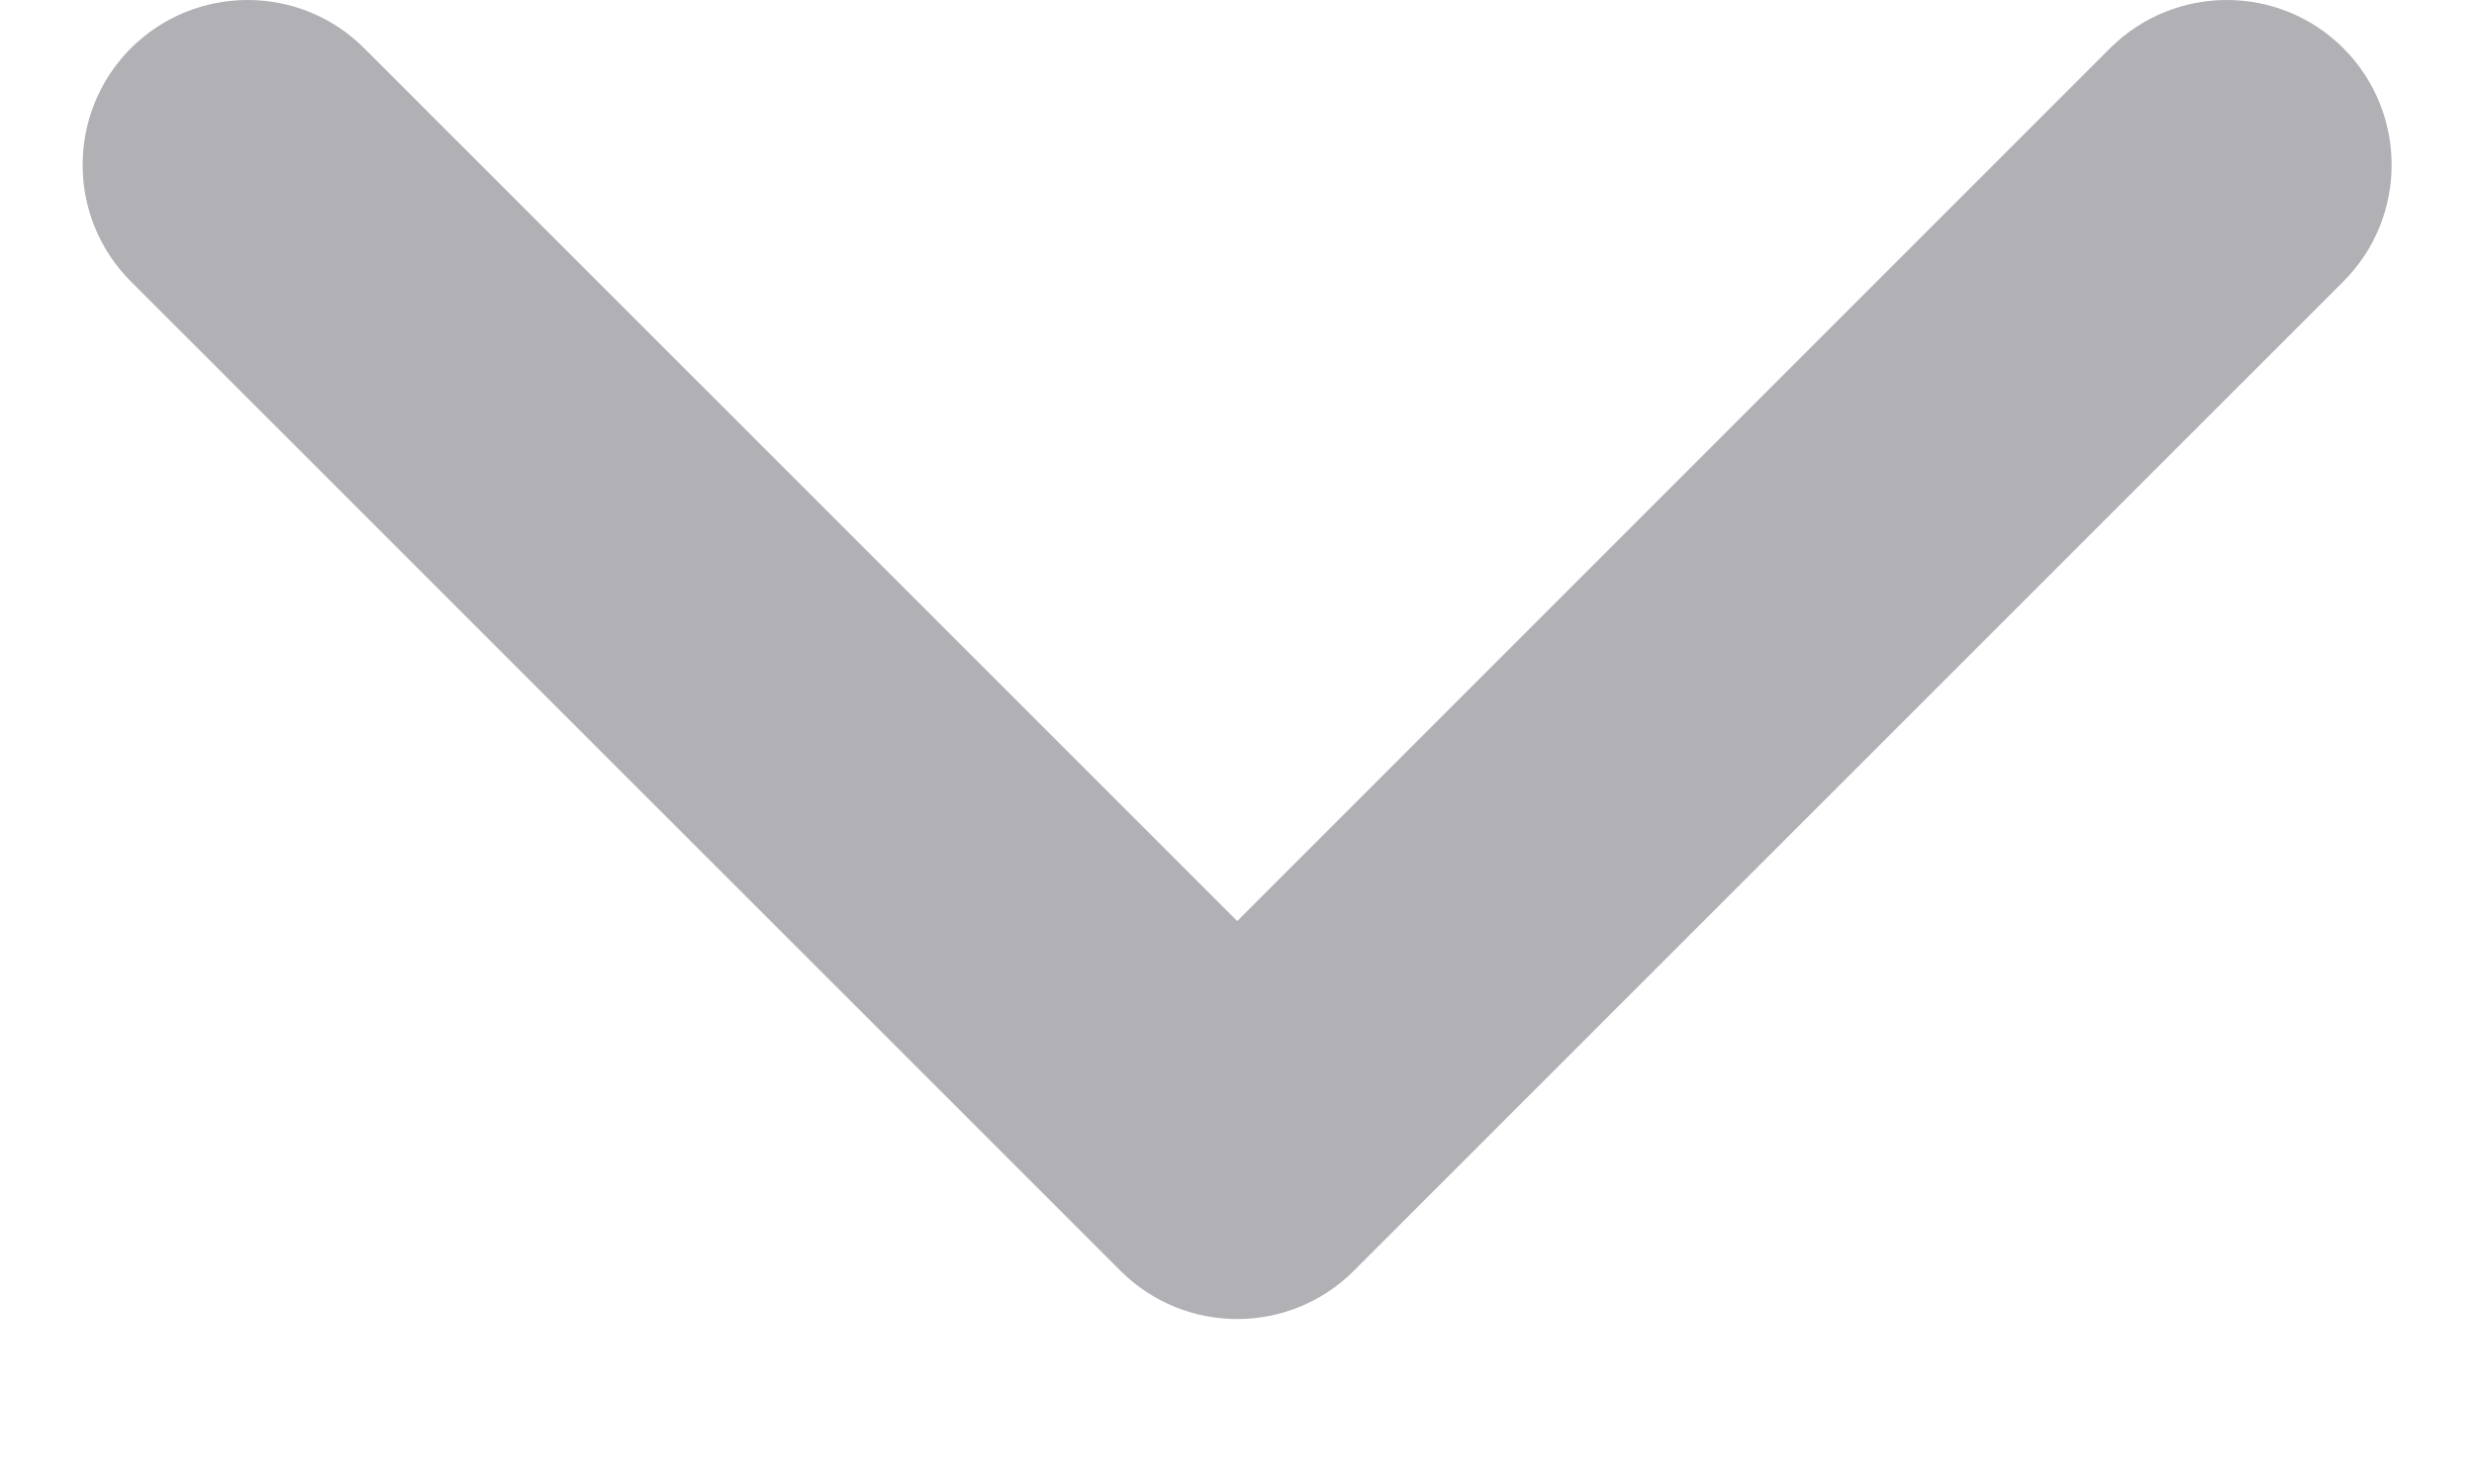 <svg width="10" height="6" viewBox="0 0 10 6" fill="none" xmlns="http://www.w3.org/2000/svg">
<path d="M0.529 0.195C0.79 -0.065 1.212 -0.065 1.472 0.195L5.001 3.724L8.529 0.195C8.79 -0.065 9.212 -0.065 9.472 0.195C9.732 0.456 9.732 0.878 9.472 1.138L5.472 5.138C5.212 5.398 4.79 5.398 4.529 5.138L0.529 1.138C0.269 0.878 0.269 0.456 0.529 0.195Z" fill="#B0B0B5"/>
</svg>
